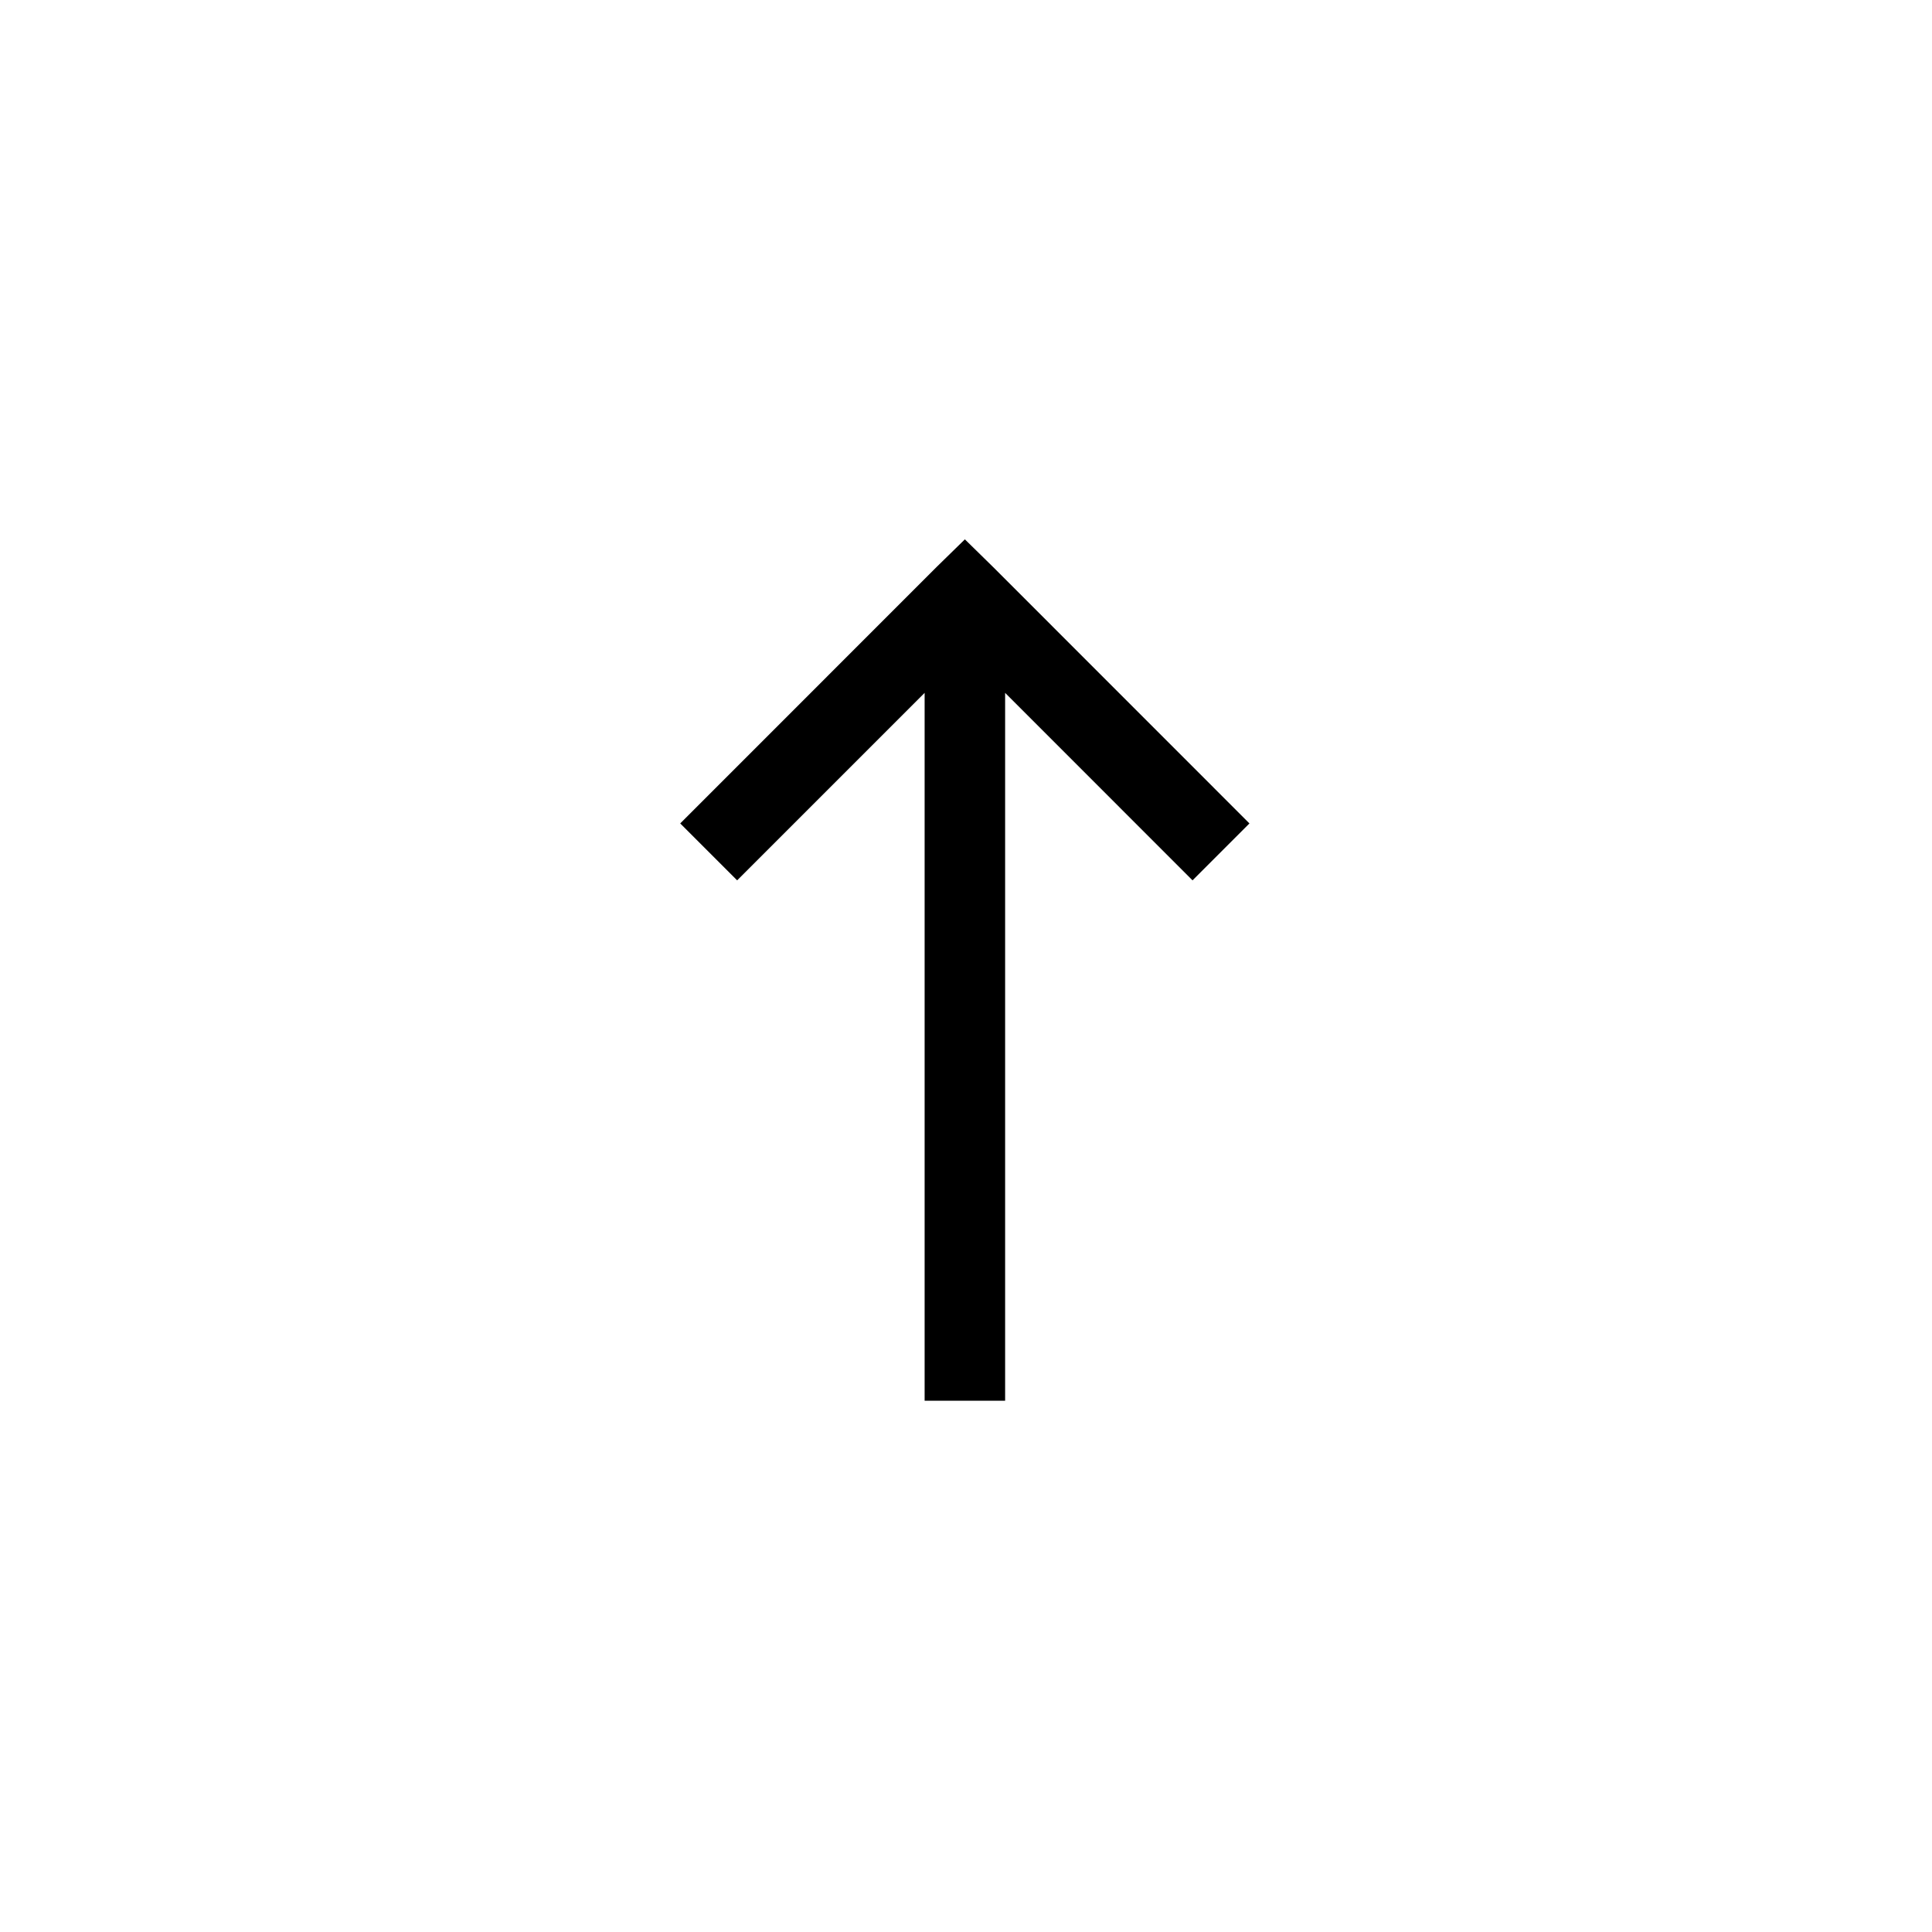 <svg width="24" height="24" viewBox="0 0 24 24" fill="none" xmlns="http://www.w3.org/2000/svg">
<path fill-rule="evenodd" clip-rule="evenodd" d="M8.45 10.229L11.632 7.046L11.986 6.7L12.339 7.046L15.521 10.229L14.814 10.936L12.486 8.607L12.486 17.4L11.486 17.4L11.486 8.607L9.157 10.936L8.45 10.229Z" fill="black"/>
</svg>
